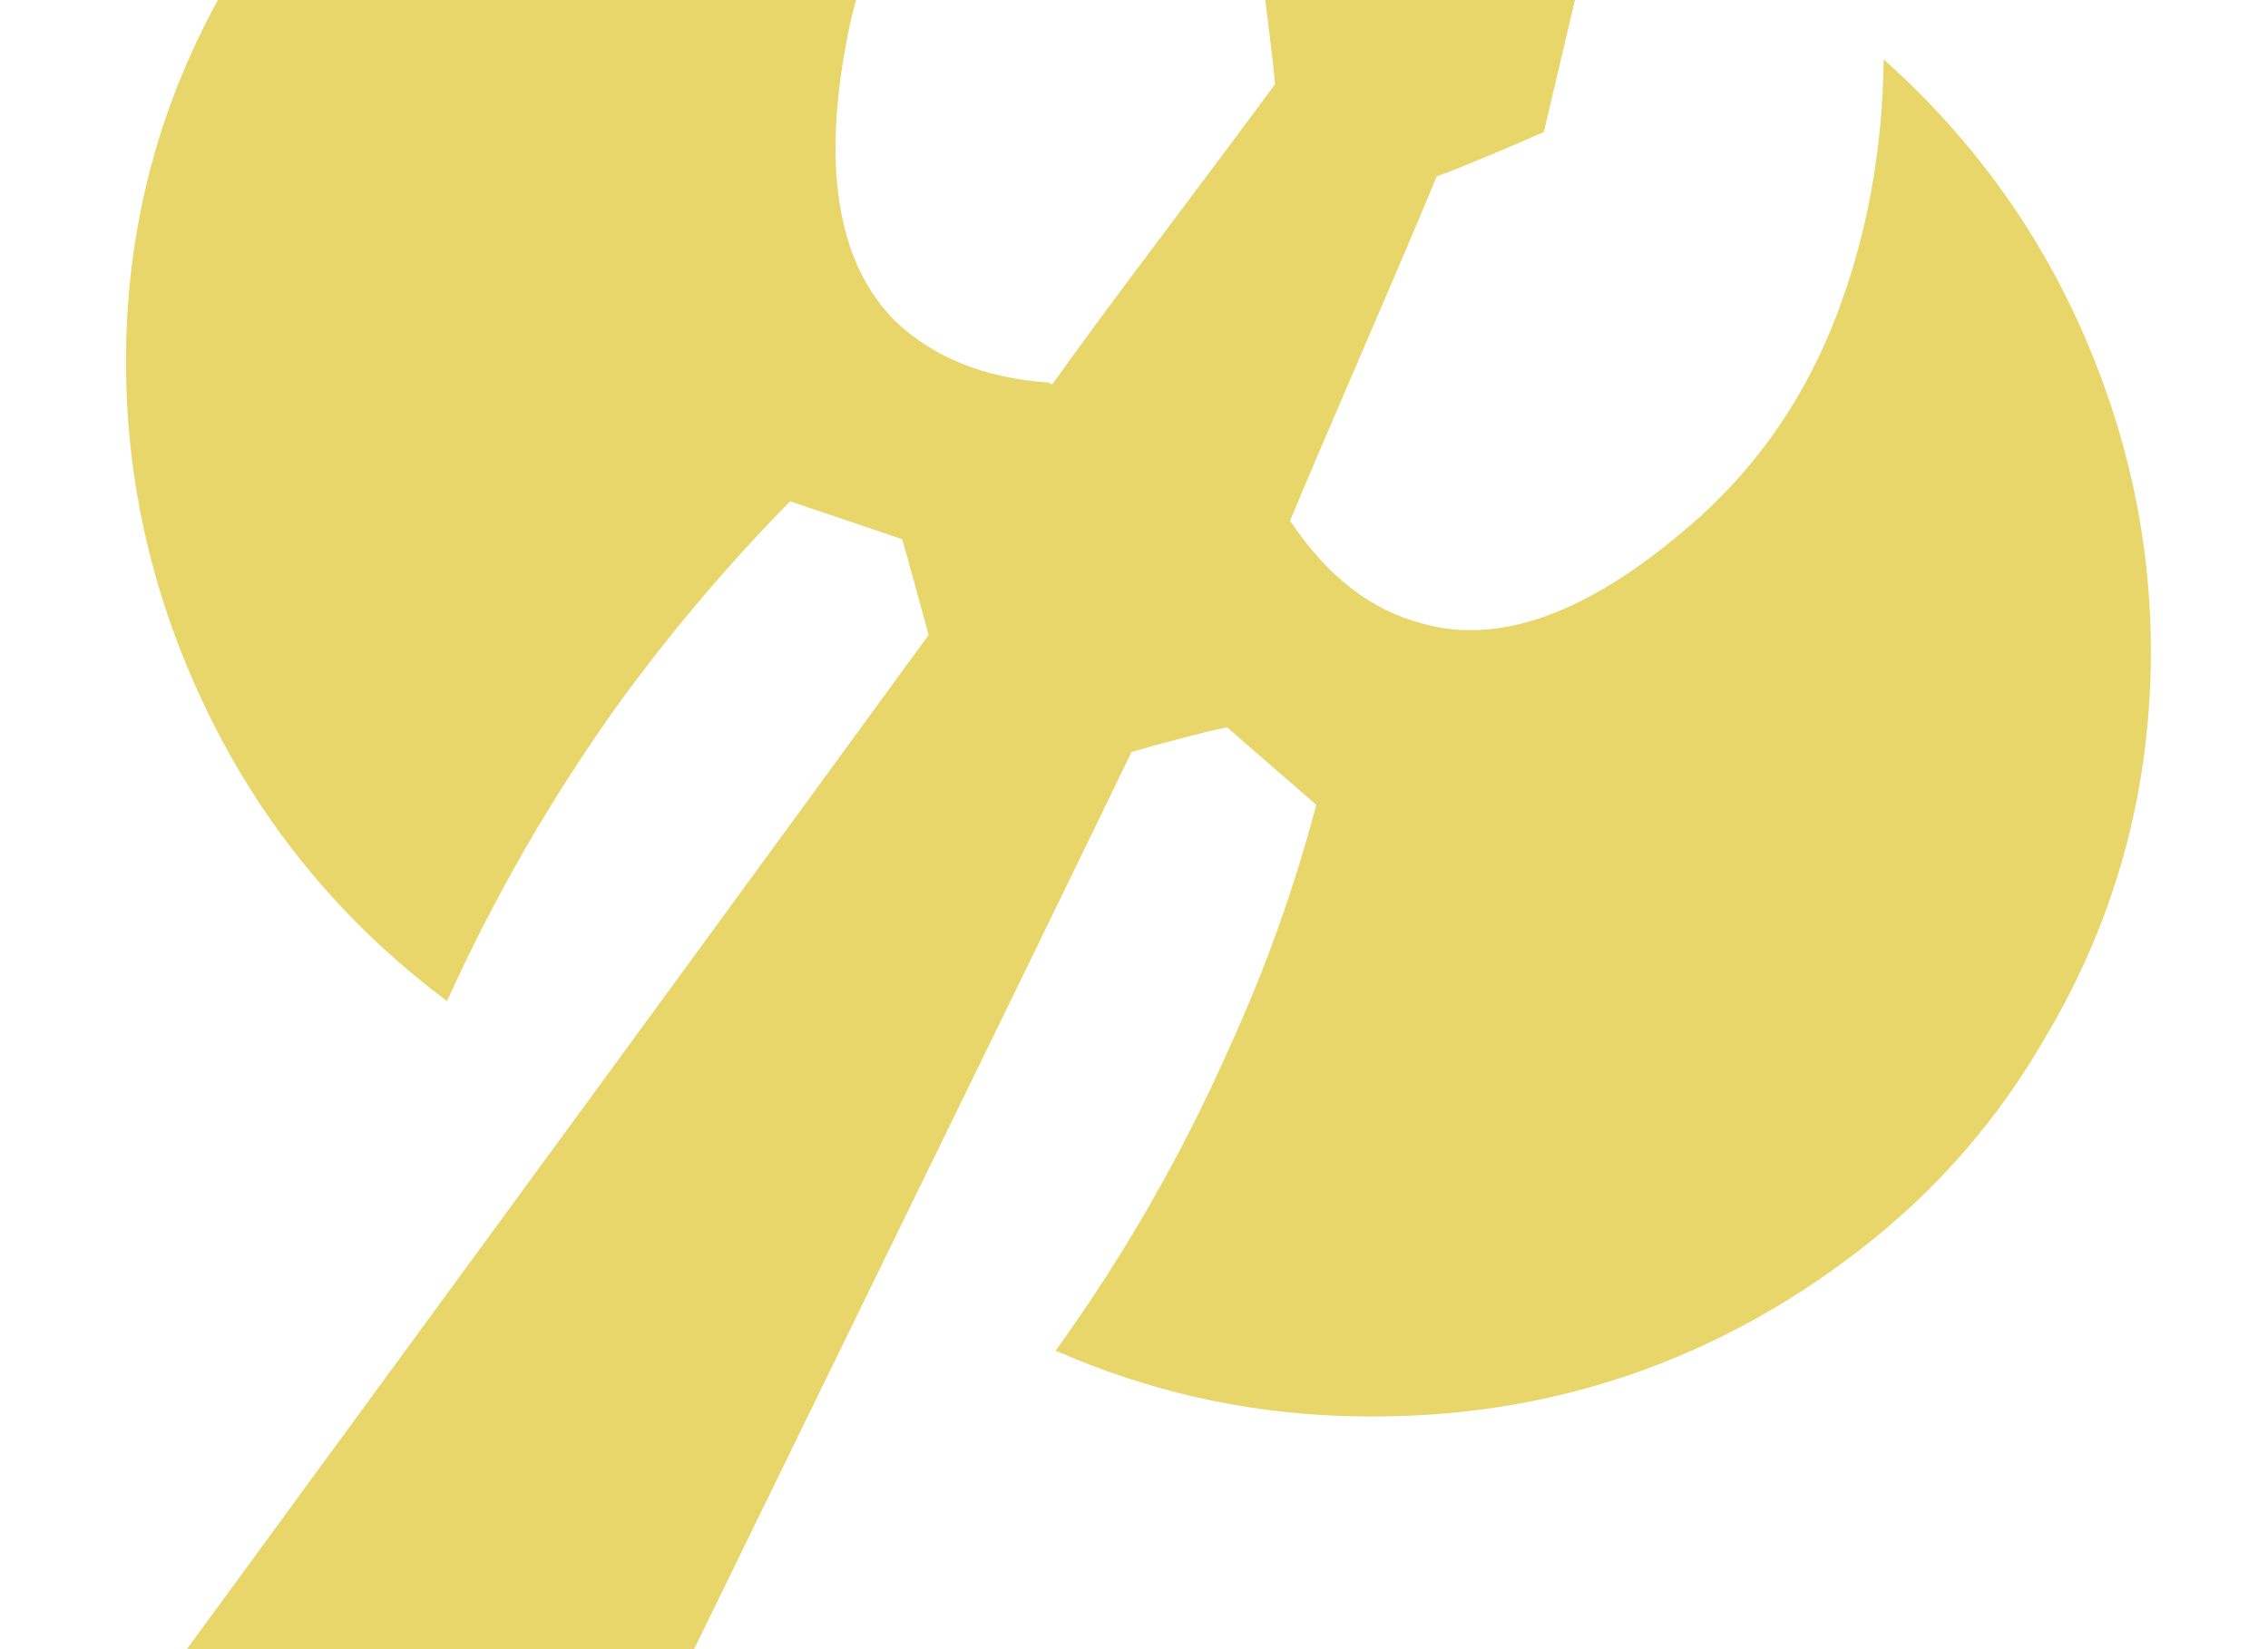 <?xml version="1.0" encoding="UTF-8" standalone="no"?>
<svg
   version="1.1"
   viewBox="-10 0 1375 1000"
   id="svg1"
   sodipodi:docname="unit_attack.svg"
   inkscape:version="1.3.2 (091e20ef0f, 2023-11-25, custom)"
   xmlns:inkscape="http://www.inkscape.org/namespaces/inkscape"
   xmlns:sodipodi="http://sodipodi.sourceforge.net/DTD/sodipodi-0.dtd"
   xmlns="http://www.w3.org/2000/svg"
   xmlns:svg="http://www.w3.org/2000/svg">
  <defs
     id="defs1" />
  <sodipodi:namedview
     id="namedview1"
     pagecolor="#ffffff"
     bordercolor="#000000"
     borderopacity="0.25"
     inkscape:showpageshadow="2"
     inkscape:pageopacity="0.0"
     inkscape:pagecheckerboard="0"
     inkscape:deskcolor="#d1d1d1"
     inkscape:zoom="0.62"
     inkscape:cx="687.09677"
     inkscape:cy="500"
     inkscape:window-width="1440"
     inkscape:window-height="868"
     inkscape:window-x="0"
     inkscape:window-y="0"
     inkscape:window-maximized="1"
     inkscape:current-layer="svg1" />
  <path
     fill="currentColor"
     d="M630 819q62 -86 105 -183q33 -72 53 -148q-8 -7 -26.5 -23t-27.5 -24q-10 2 -29 7t-29 8q-60 124 -181 371.5t-181 371.5q-35 37 -83 47.5t-89 -8.5q-51 -24 -71.5 -81.5t3.5 -116.5q331 -452 479 -655q-12 -44 -16 -58q-44 -15 -68 -23q-55 56 -102 120q-62 86 -106 183 q-95 -71 -146 -177t-48.5 -221.5t59.5 -215.5q54 -95 146.5 -156t199 -75t218.5 19q-72 43 -120.5 103t-64.5 132q-26 125 28 179q35 33 93 37q1 1 2 1q22 -31 67.5 -91.5t67.5 -90.5q-1 -12 -4 -35.5t-4 -34.5q40 -37 122.5 -114.5t125.5 -116.5q-51 220 -77 330 q-11 5 -32.5 14t-32.5 13q-14 34 -44 103.5t-45 105.5l1 1q33 49 79 61q73 21 169 -65q55 -50 82.5 -122t28.5 -155q84 75 126 178t35 212t-63 203q-43 75 -112 128.5t-148.5 79t-168.5 22t-171 -39.5z"
     id="path1"
     style="fill:#e8d66b;fill-opacity:1" />
</svg>
